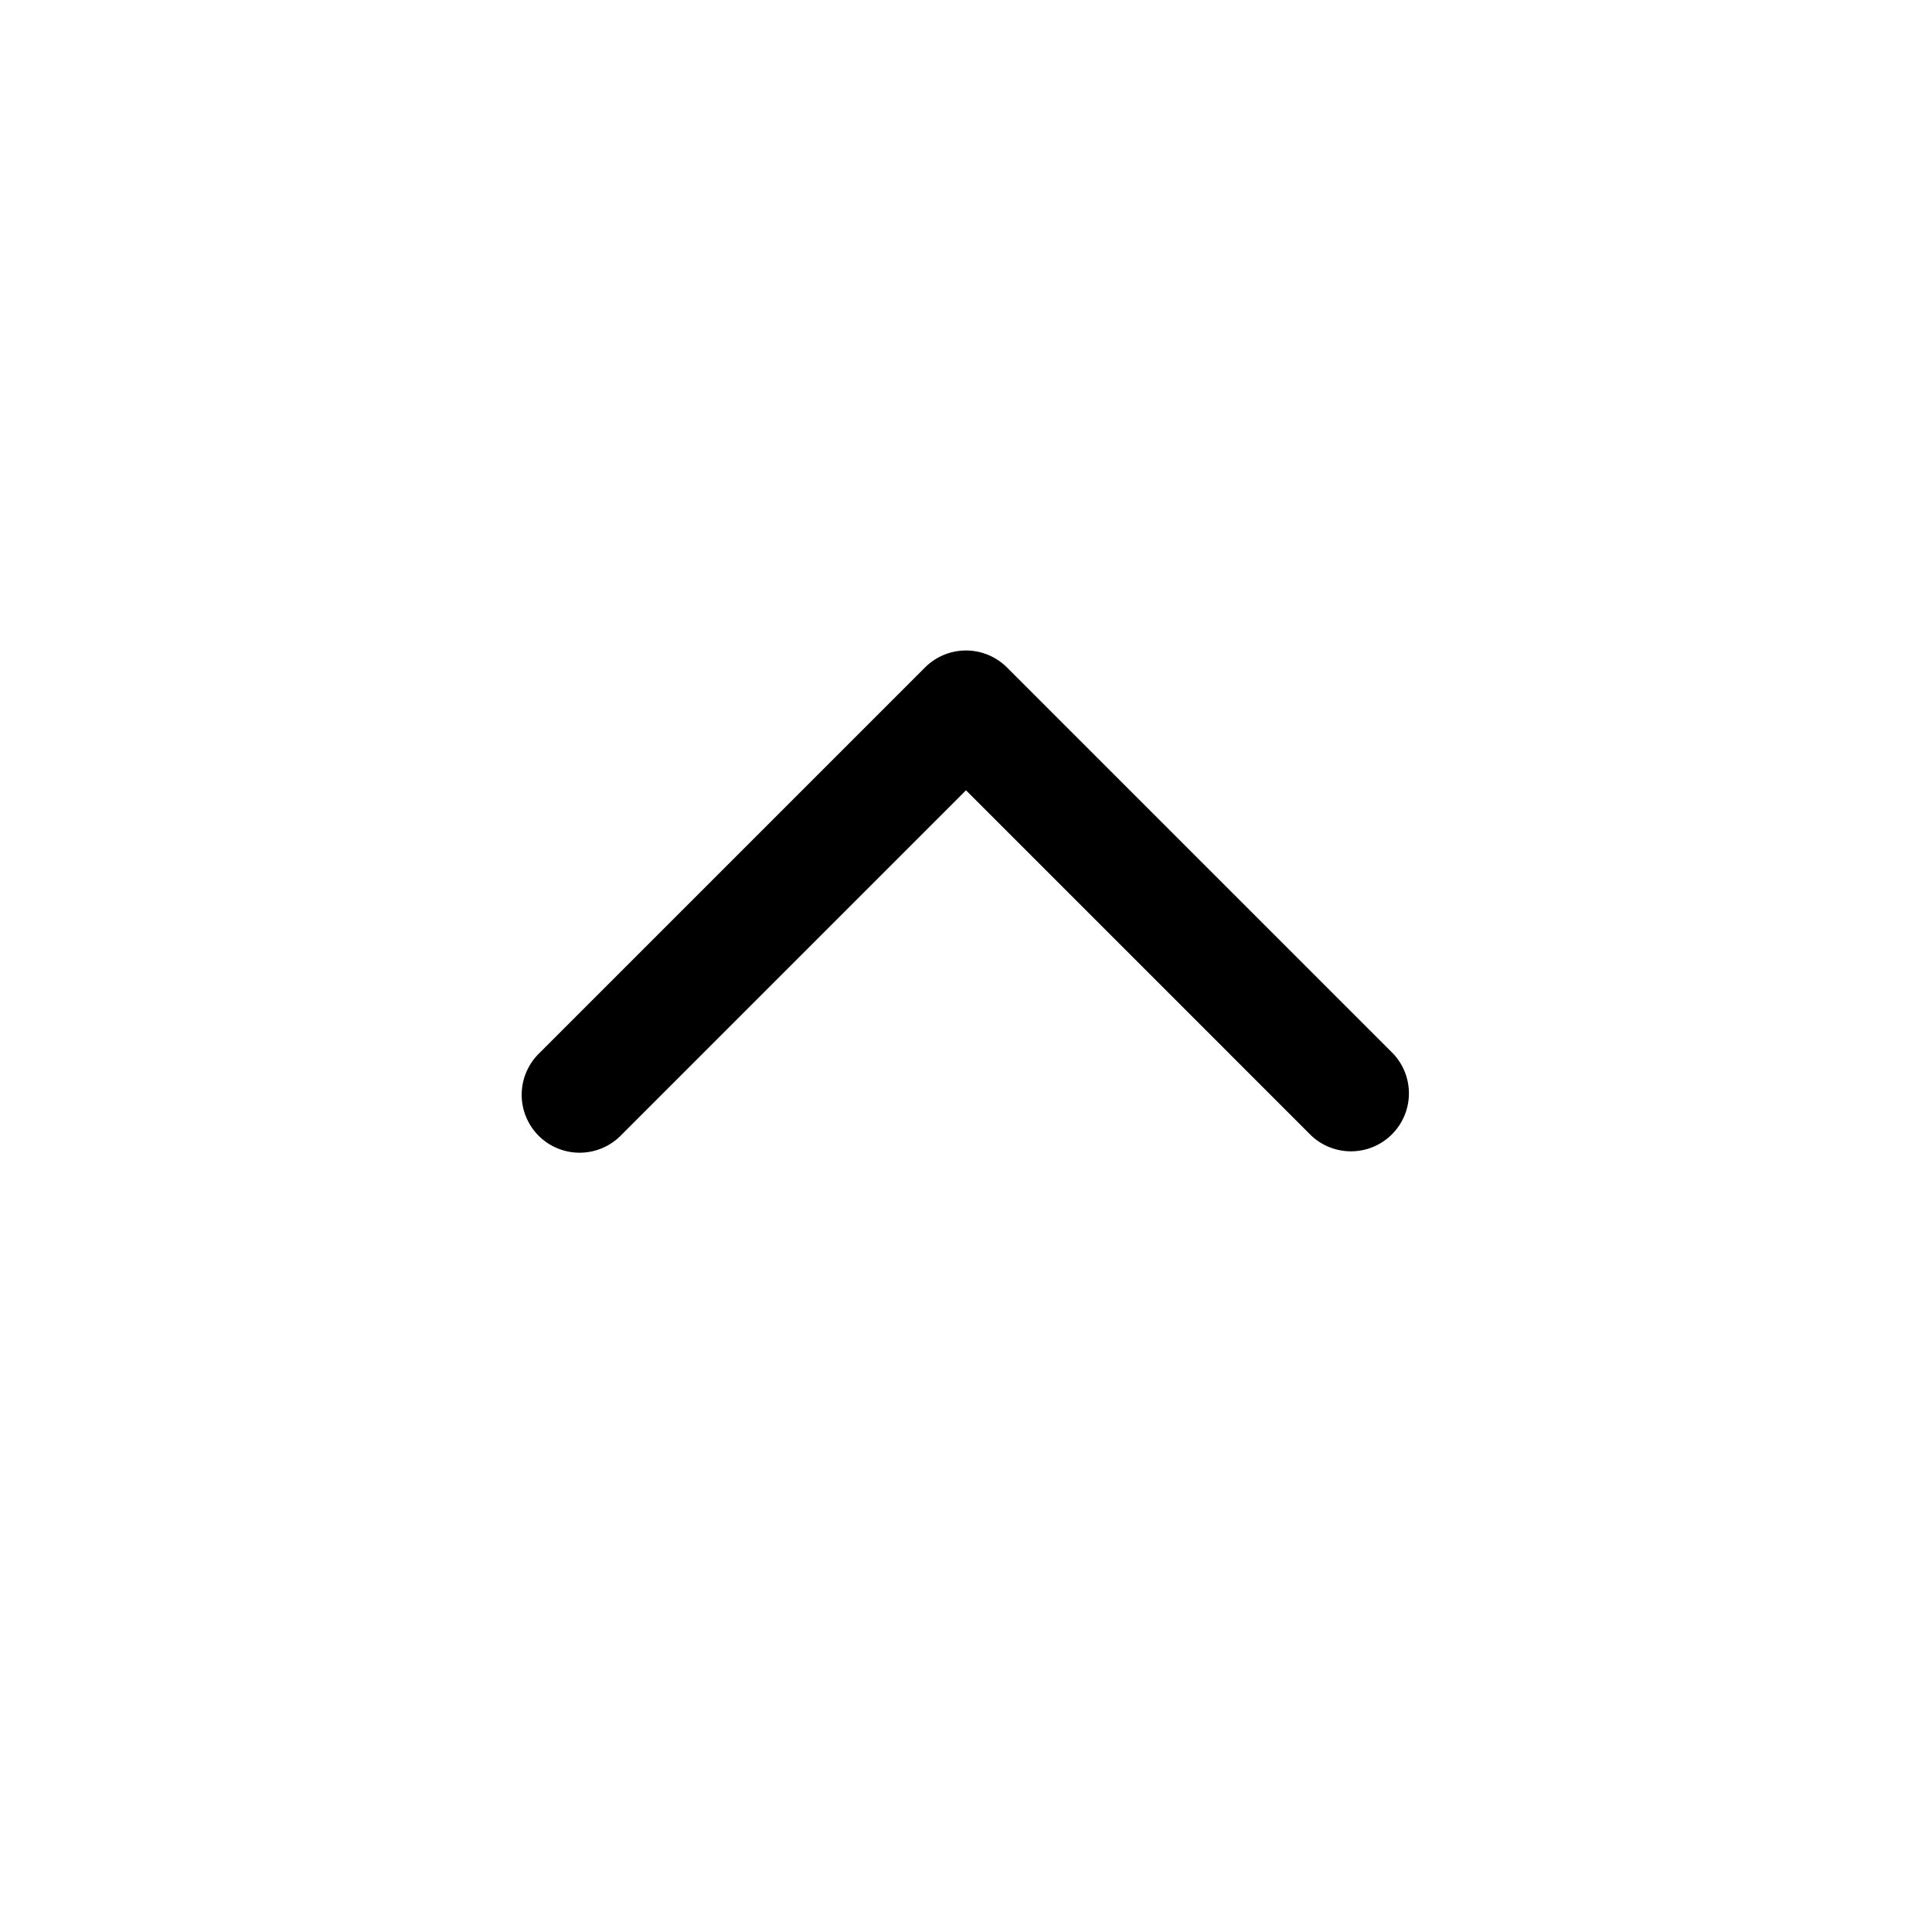 <svg xmlns="http://www.w3.org/2000/svg" width="3em" height="3em" viewBox="0 0 15 15"><path fill="currentColor" fill-rule="evenodd" d="M4.182 8.818a.45.45 0 0 1 0-.636l3-3a.45.45 0 0 1 .636 0l3 3a.45.45 0 0 1-.636.636L7.5 6.136L4.818 8.818a.45.45 0 0 1-.636 0" clip-rule="evenodd"/></svg>